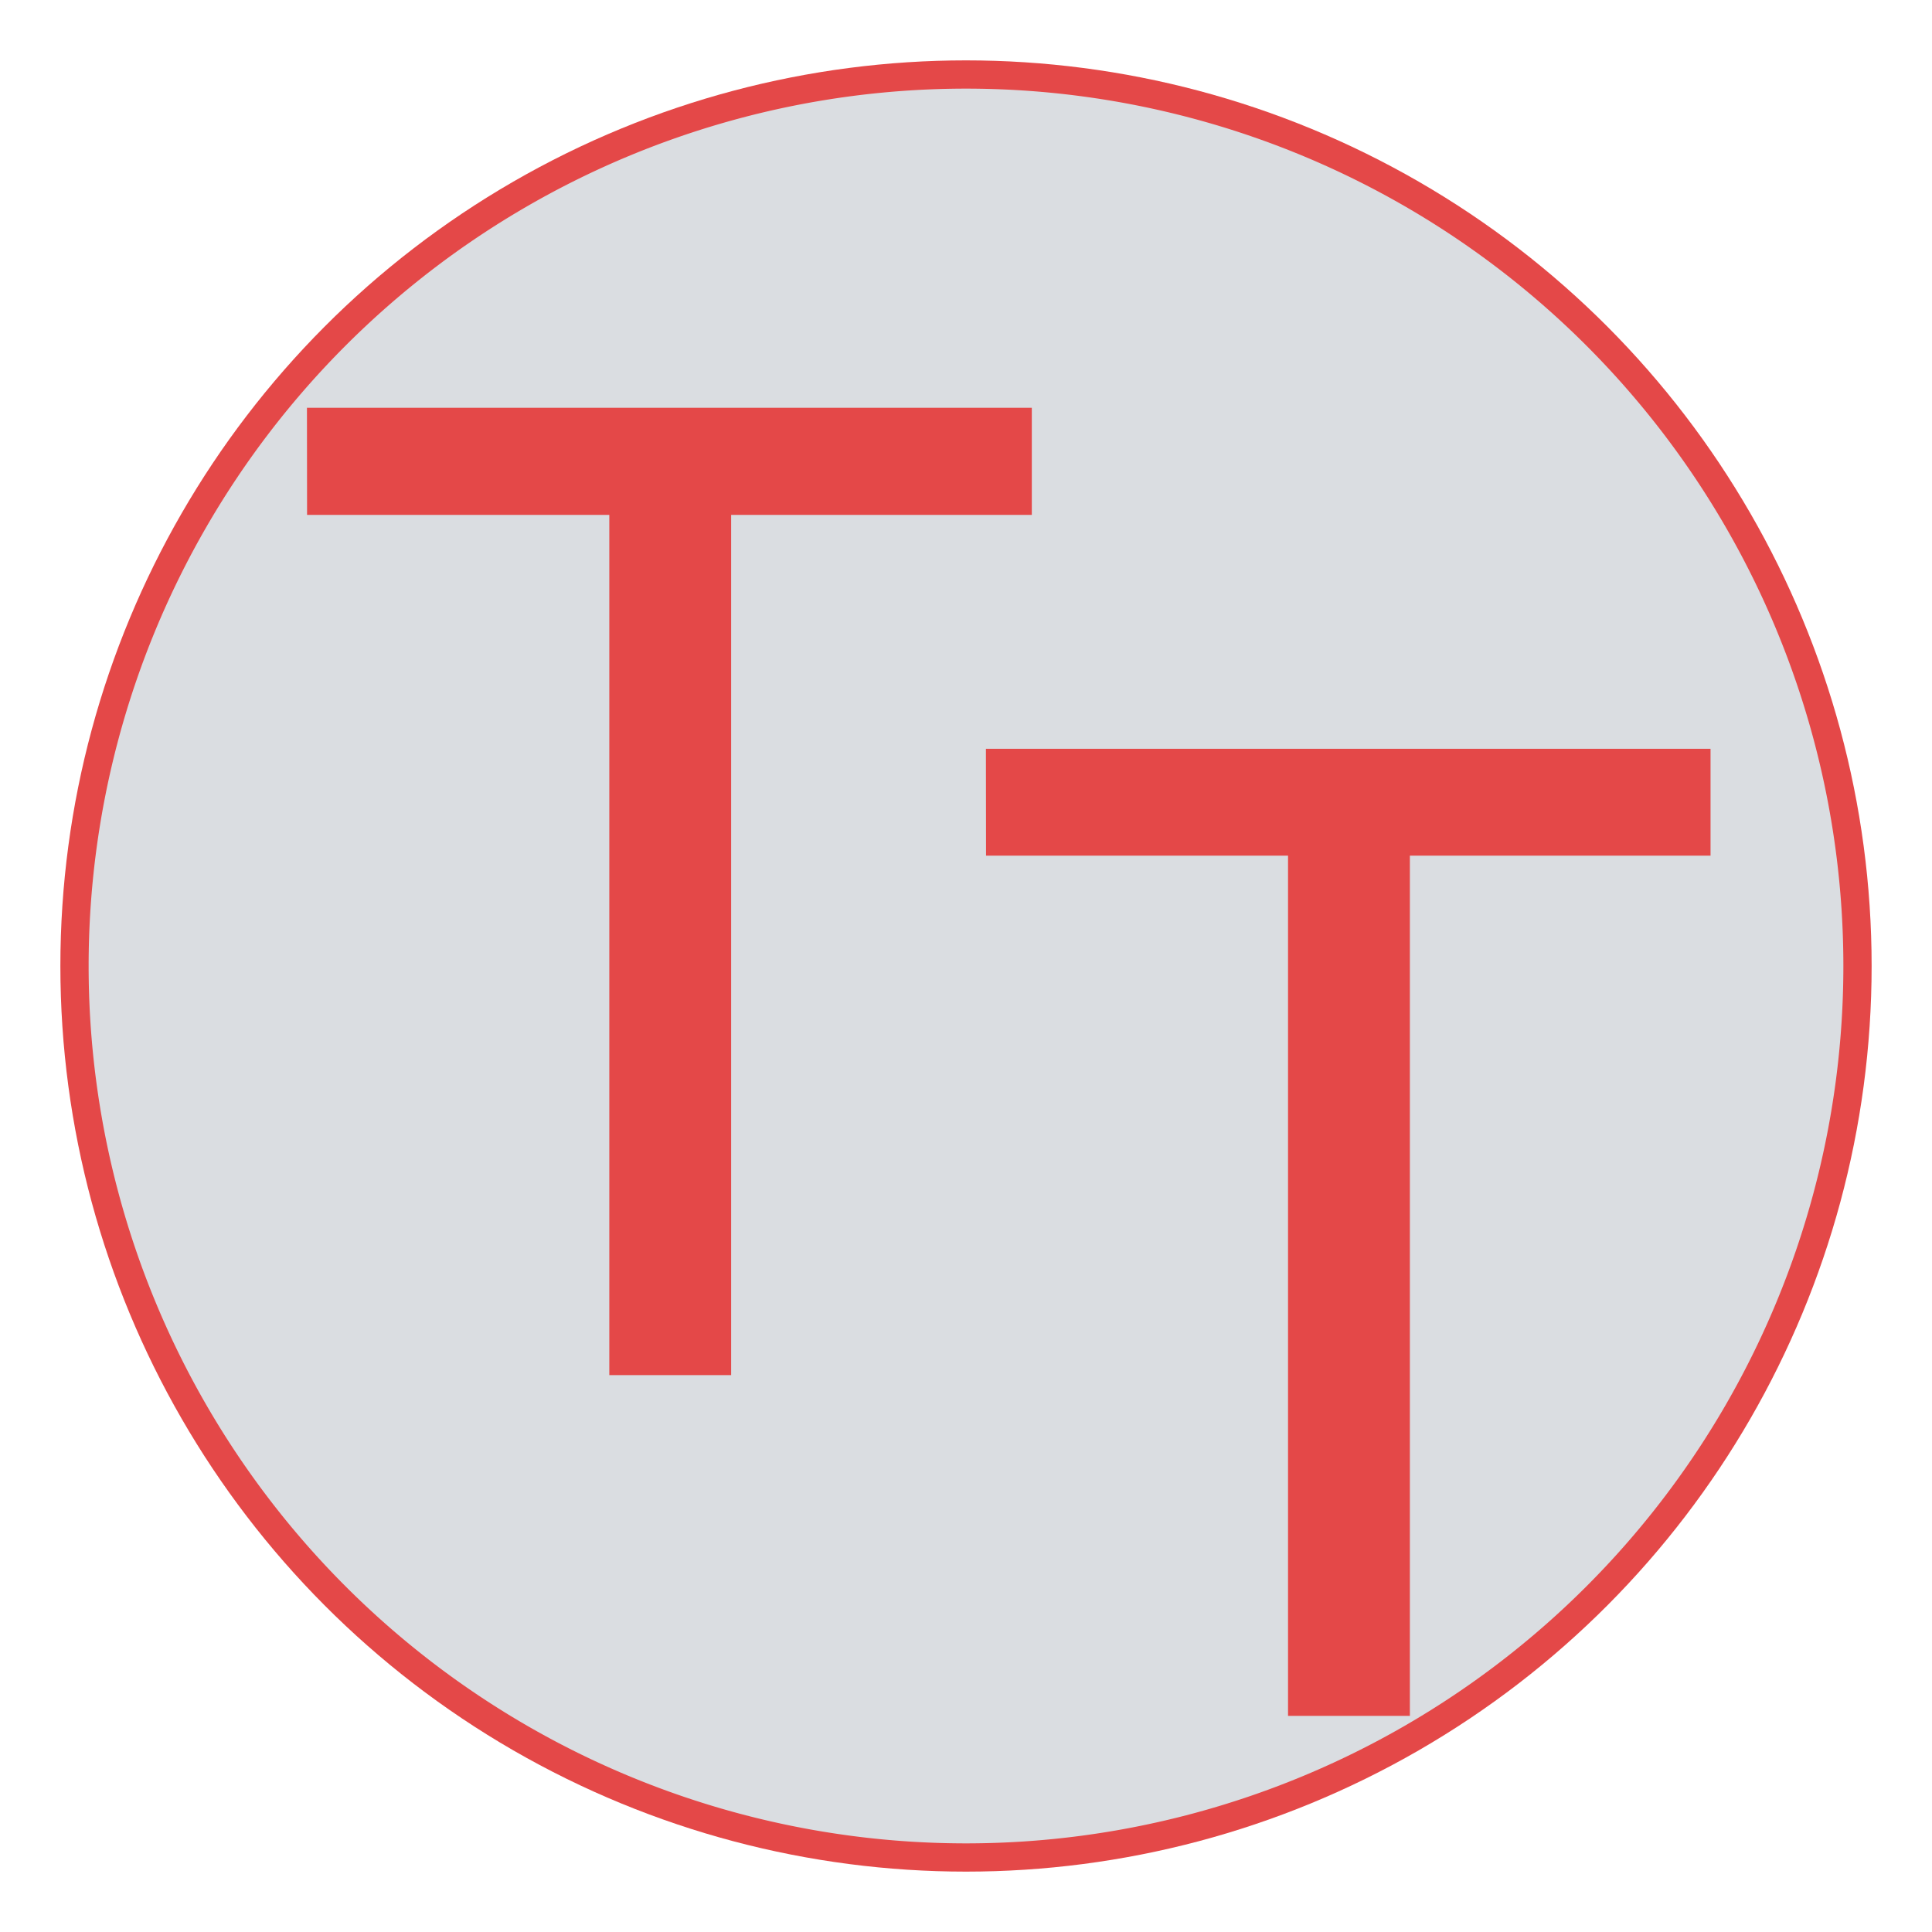 <svg version="1.1" viewBox="0 0 16 16" xmlns="http://www.w3.org/2000/svg">
 <circle cx="8" cy="8" r="7.5" fill="#e44848" stroke-width=".938"/>
 <path d="m8 0.734a7.266 7.266 0 0 0-7.266 7.266 7.266 7.266 0 0 0 7.266 7.266 7.266 7.266 0 0 0 7.266-7.266 7.266 7.266 0 0 0-7.266-7.266zm-5.458 2.643h6.003v0.887h-2.49v7.124h-1.009v-7.124h-2.503zm5.623 2.824h6.001v0.885h-2.49v7.124h-1.009v-7.124h-2.501z" fill="#dadde1" stroke-width=".454"/>
</svg>
